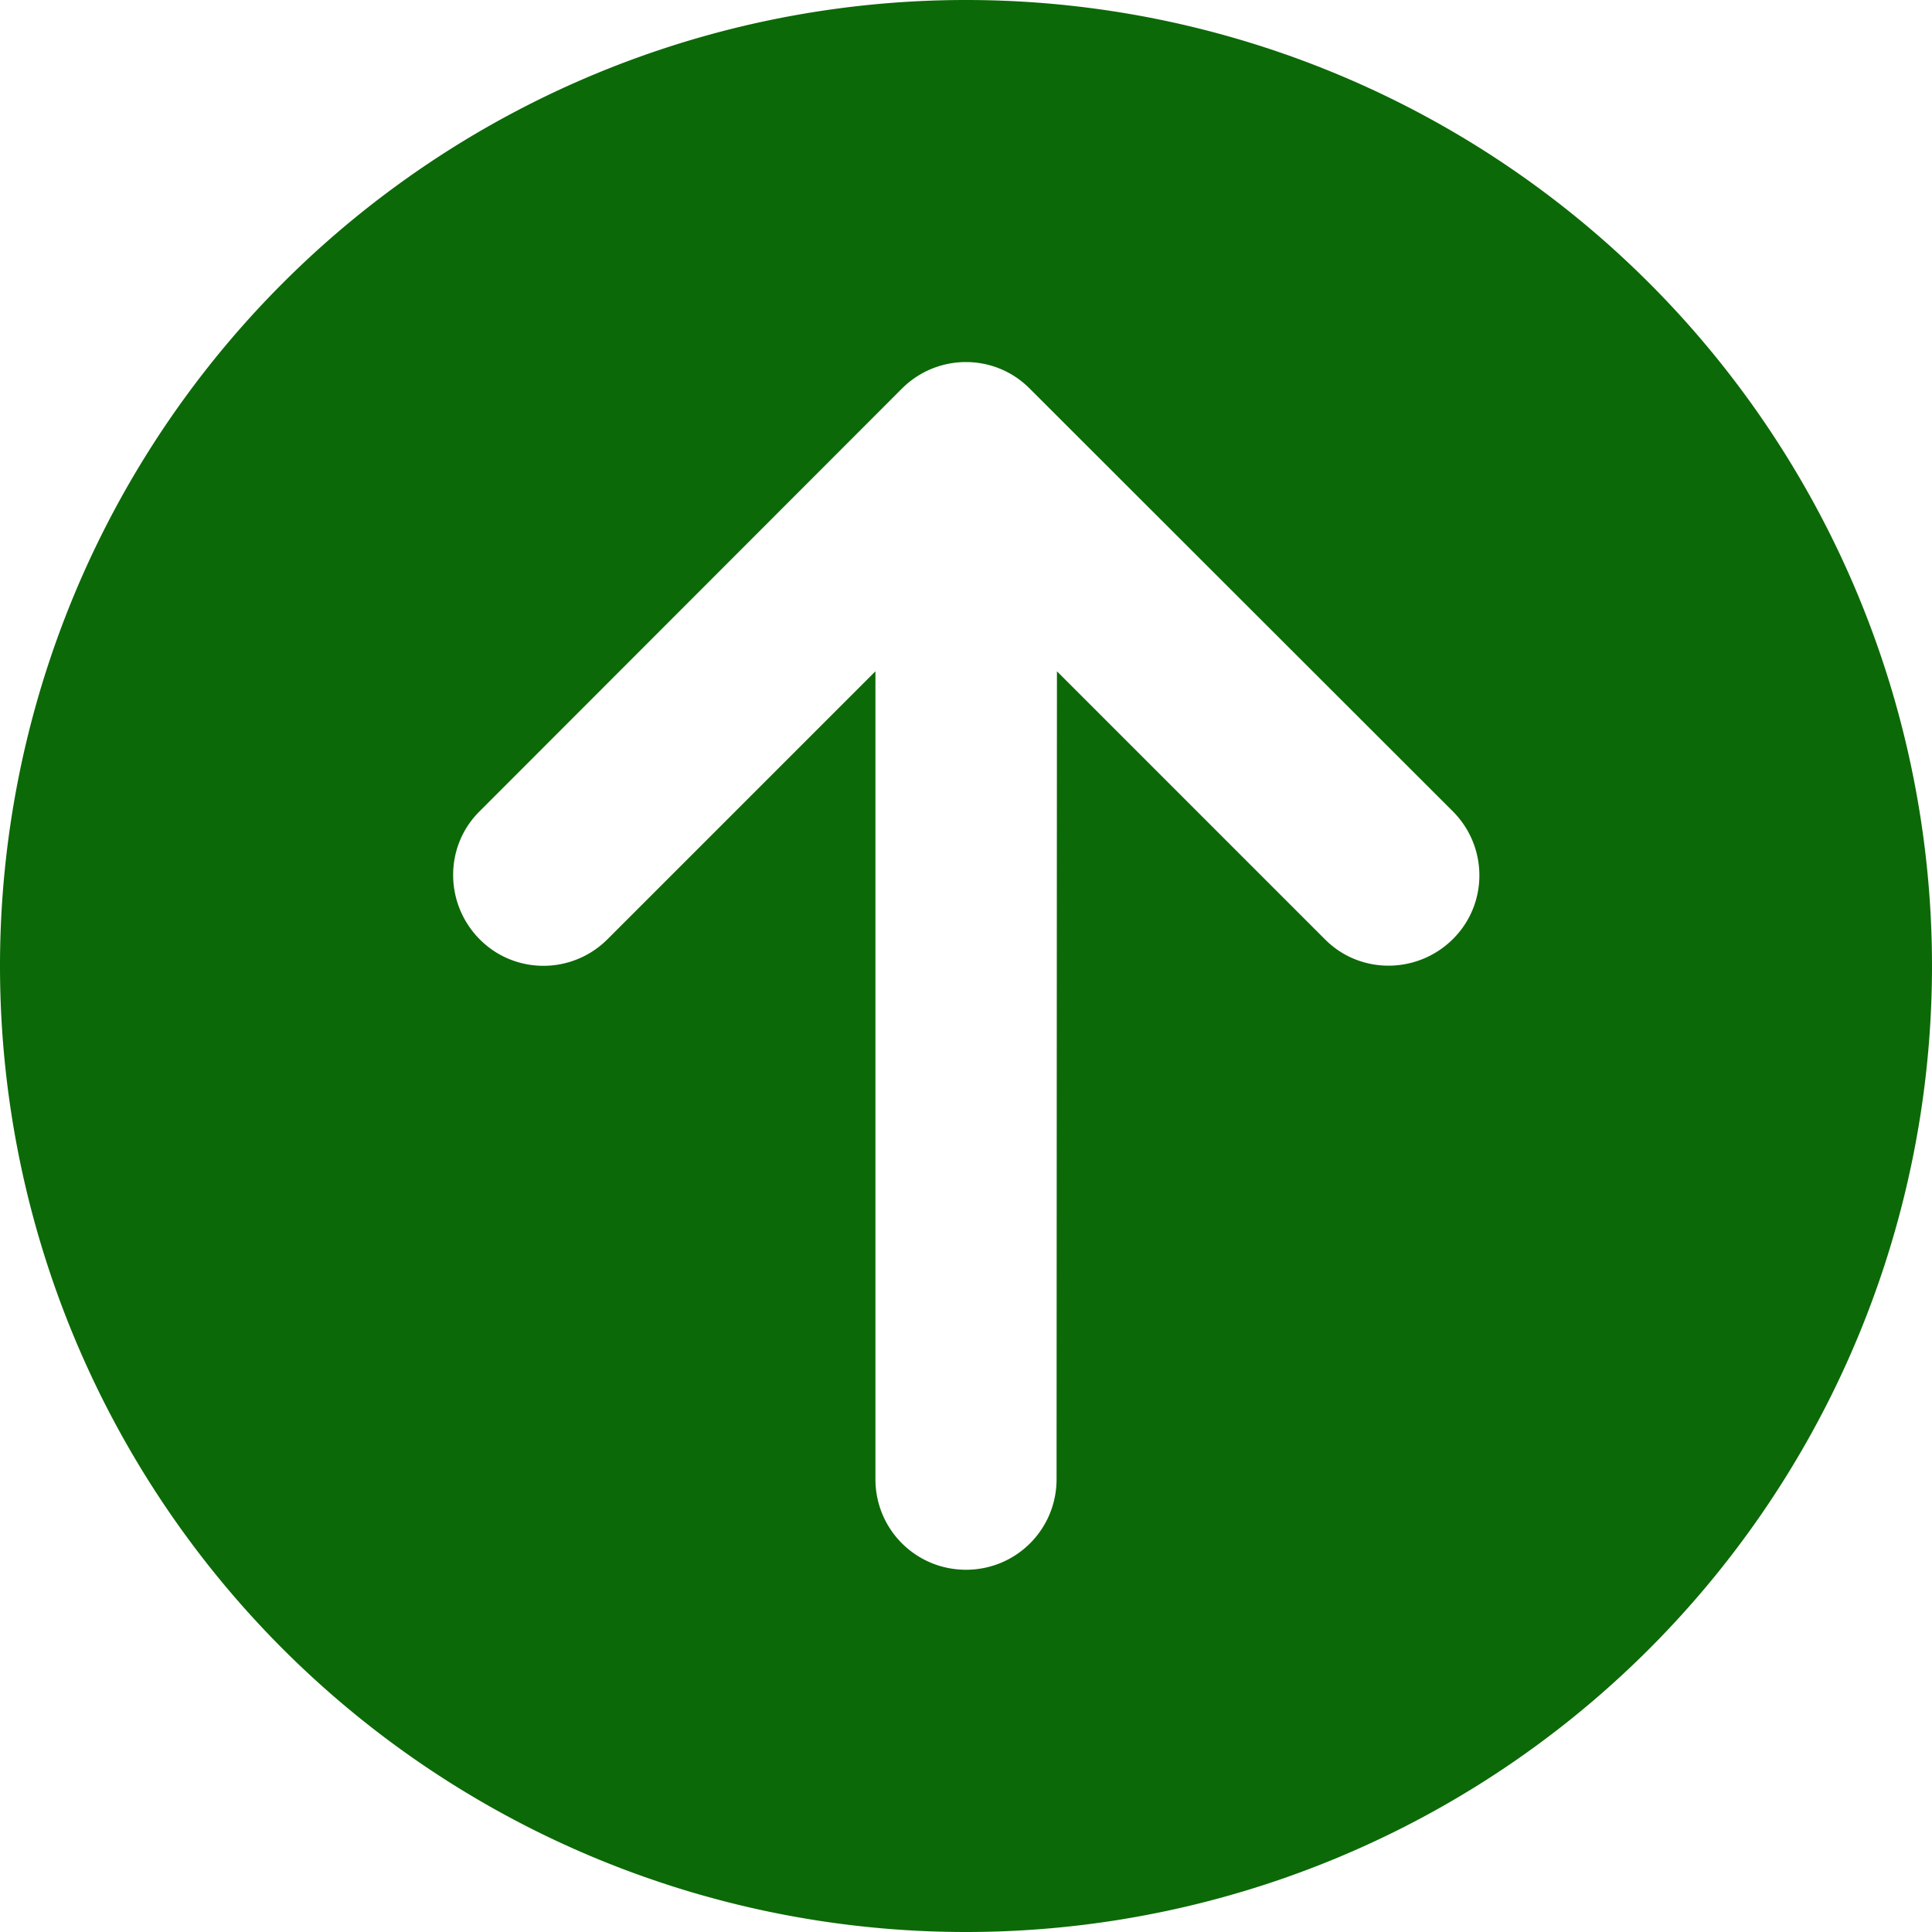 <svg xmlns="http://www.w3.org/2000/svg" viewBox="0 0 512 512" fill="#0c6907"><!--!Font Awesome Free 6.6.0 by @fontawesome - https://fontawesome.com License - https://fontawesome.com/license/free Copyright 2024 Fonticons, Inc.--><path d="M256 512A256 256 0 1 0 256 0a256 256 0 1 0 0 512zM385 215c9.4 9.4 9.4 24.6 0 33.9s-24.6 9.4-33.9 0l-71-71L280 392c0 13.3-10.7 24-24 24s-24-10.7-24-24l0-214.1-71 71c-9.4 9.4-24.6 9.4-33.9 0s-9.4-24.6 0-33.9L239 103c9.4-9.4 24.6-9.4 33.9 0L385 215z"/></svg>